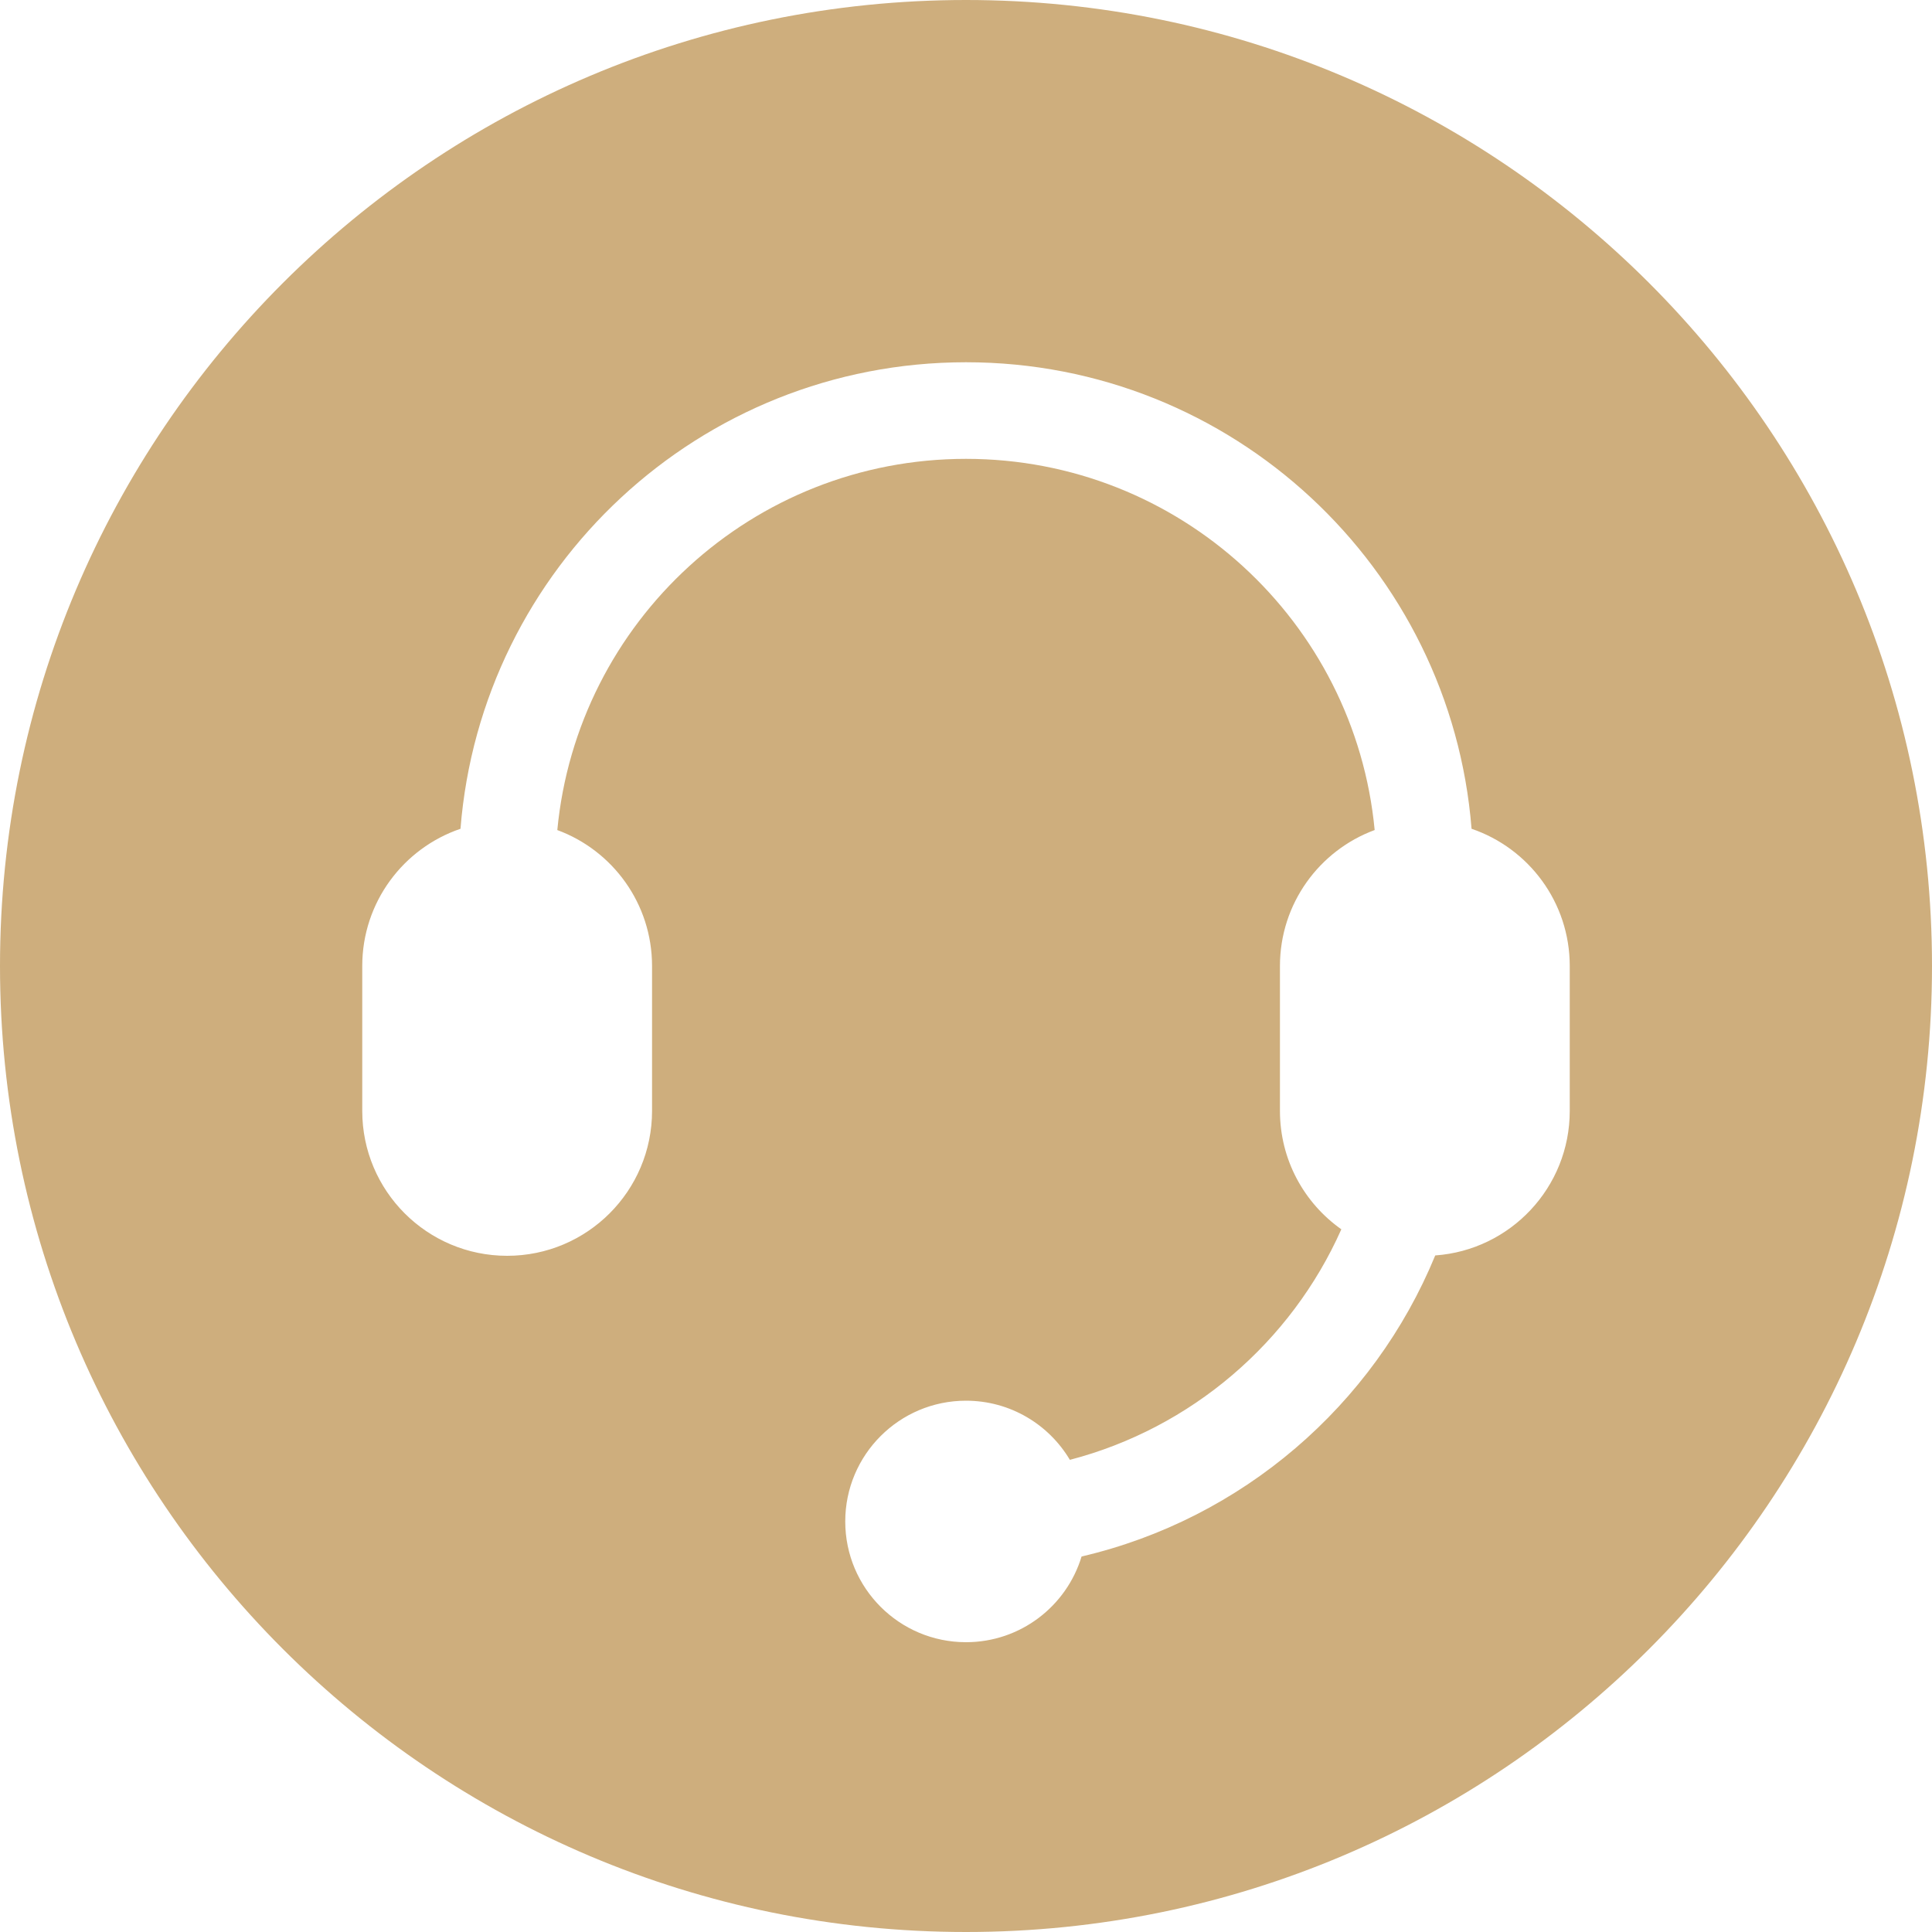 <?xml version="1.0" encoding="UTF-8"?>
<svg width="80px" height="80px" viewBox="0 0 80 80" version="1.1" xmlns="http://www.w3.org/2000/svg" xmlns:xlink="http://www.w3.org/1999/xlink">
    <!-- Generator: Sketch 61 (89581) - https://sketch.com -->
    <title>专属大客户经理</title>
    <desc>Created with Sketch.</desc>
    <g id="专属大客户经理" stroke="none" stroke-width="1" fill="none" fill-rule="evenodd">
        <g id="私人客服-3" fill="#CEAE7D">
            <g id="私人客服">
                <path d="M40,1.42108547e-14 C62.091,1.42108547e-14 80,17.909 80,40 C80,62.091 62.091,80 40,80 C17.909,80 4.26325641e-14,62.091 4.26325641e-14,40 C4.26325641e-14,17.909 17.909,1.42108547e-14 40,1.42108547e-14 Z M40,15 C28.968,15 19.923,23.507 19.068,34.318 C16.702,35.122 15,37.362 15,40 L15,40 L15,46 C15,49.314 17.686,52 21,52 C24.314,52 27,49.314 27,46 L27,46 L27,40 C27,37.417 25.368,35.215 23.077,34.371 C23.897,25.746 31.161,19 40,19 C48.839,19 56.103,25.746 56.922,34.37 C54.632,35.215 53,37.417 53,40 L53,40 L53,46 C53,48.026 54.004,49.817 55.542,50.903 C53.46,55.584 49.326,59.139 44.301,60.449 C43.43,58.983 41.83,58 40,58 C37.239,58 35,60.239 35,63 C35,65.761 37.239,68 40,68 C42.257,68 44.164,66.505 44.786,64.451 C51.424,62.903 56.874,58.202 59.43,51.985 C62.543,51.764 65,49.169 65,46 L65,46 L65,40 C65,37.362 63.298,35.122 60.934,34.318 C60.077,23.507 51.032,15 40,15 Z" id="形状结合"></path>
            </g>
        </g>
    </g>
</svg>
